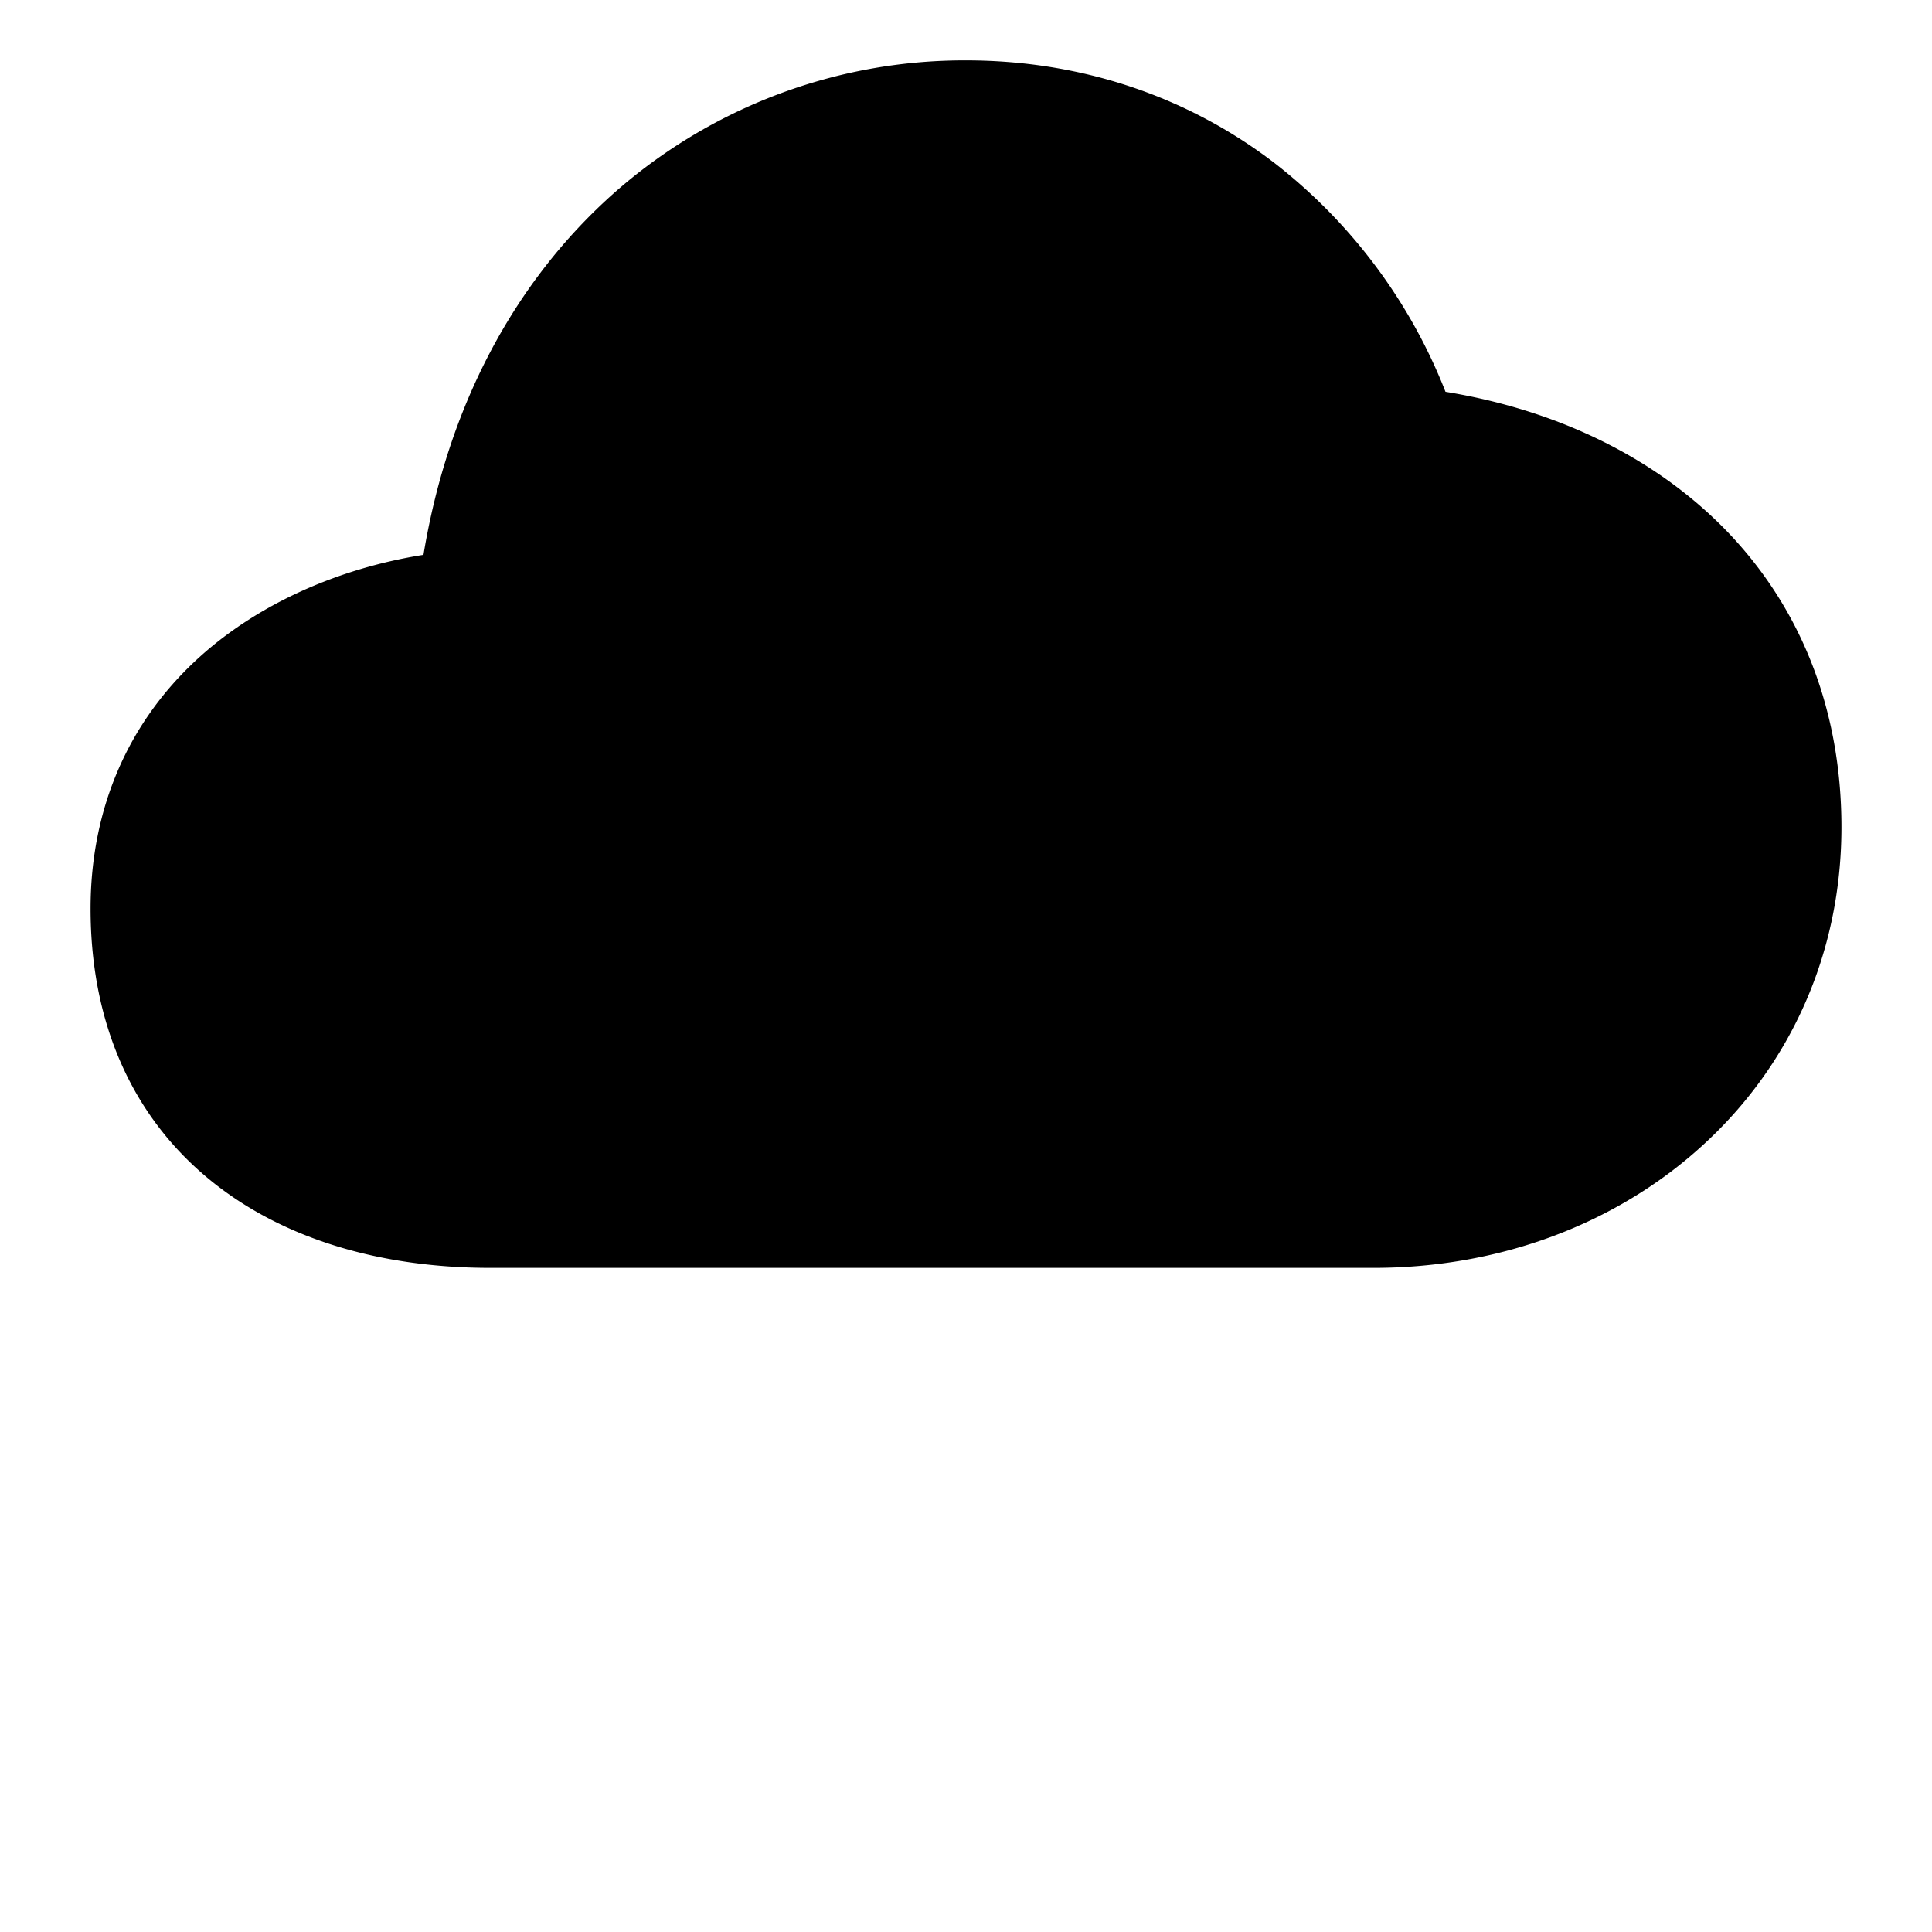 <svg xmlns="http://www.w3.org/2000/svg" width="512" height="512" viewBox="0 0 512 512"><path d="M256 16a140.24 140.24 0 0 0-93.46 35.32C136.06 74.91 118.67 108 112.23 147c-.01.05-.03.05-.09.05-22.83 3.63-43.76 13.16-59 26.84C34.08 191 24 214.14 24 240.8c0 30.55 11.23 55.64 32.47 72.56C75.08 328.17 100.5 336 130 336h234c33.2 0 64.11-11.46 87-32.28 23.87-21.65 37-51.67 37-84.52 0-31.49-11-59.09-31.74-79.83-18.47-18.43-43.78-30.72-73.19-35.54a142.7 142.7 0 0 0-45.36-60.66C314.482 25.39 286.23 16 256 16z"/></svg>